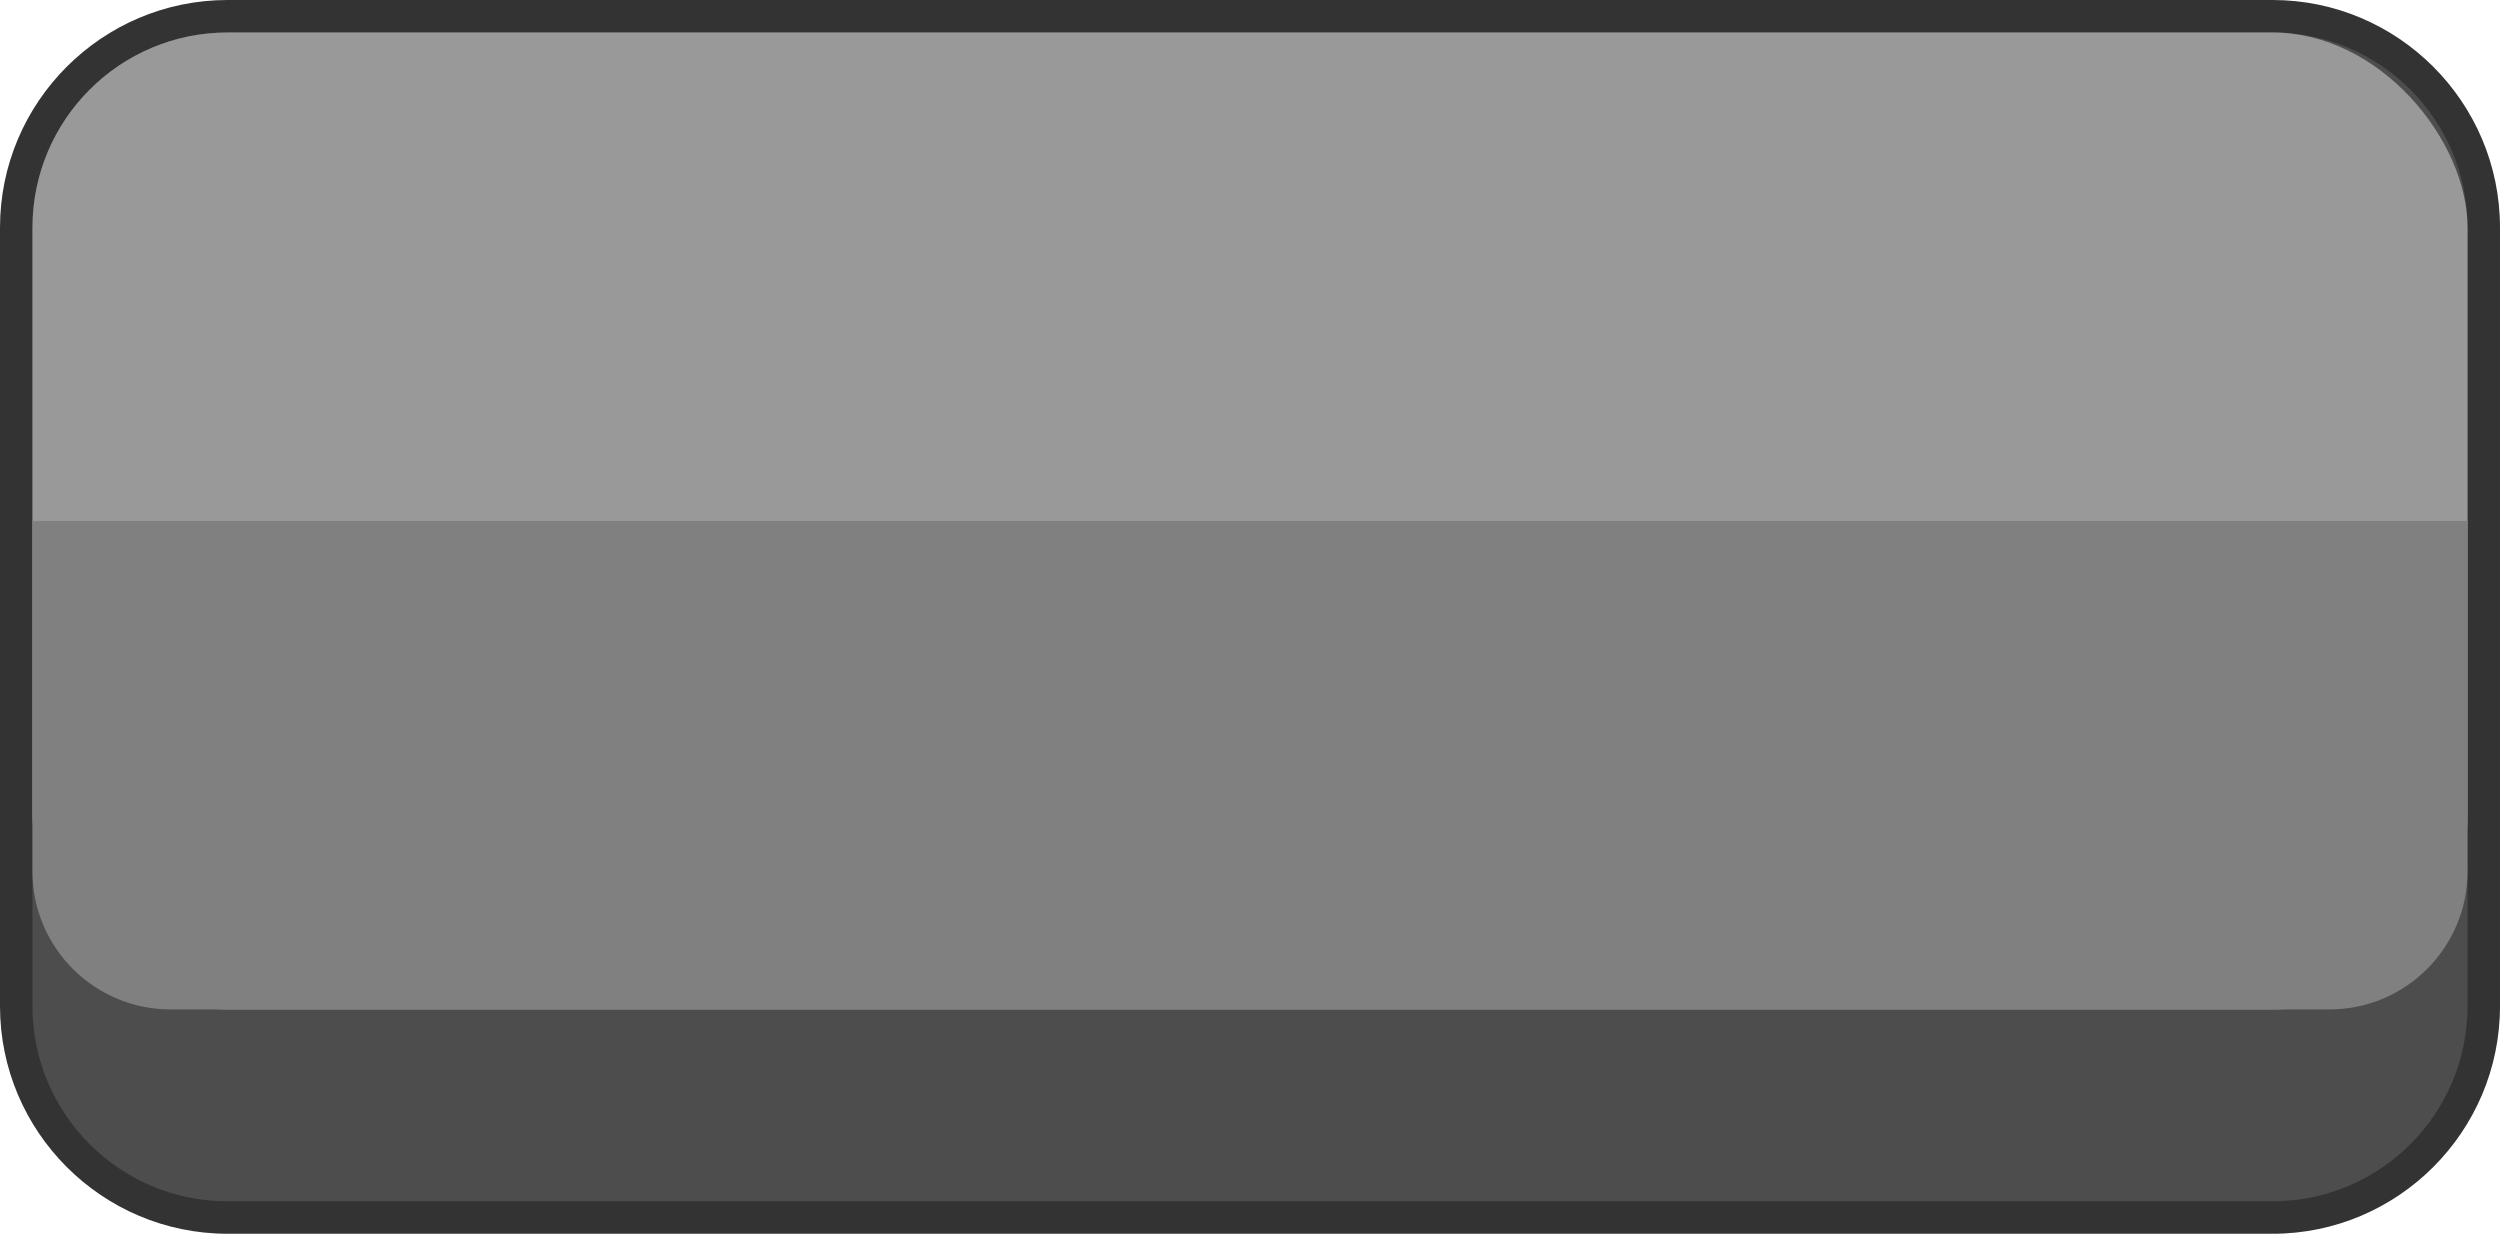 <?xml version="1.0" encoding="UTF-8"?>
<svg id="Layer_1" xmlns="http://www.w3.org/2000/svg" viewBox="0 0 308 152">
  <defs>
    <style>
      .cls-1 {
        fill: #4d4d4d;
      }

      .cls-2 {
        fill: #333;
      }

      .cls-3 {
        fill: #999;
      }

      .cls-4 {
        fill: gray;
      }
    </style>
  </defs>
  <path class="cls-2" d="M308,28.04v95.92c0,15.46-12.58,28.04-28.03,28.04H28.04c-15.46,0-28.04-12.58-28.04-28.04V28.04C0,12.58,12.58,0,28.04,0h251.93c15.45,0,28.03,12.58,28.03,28.04Z"/>
  <path class="cls-1" d="M304,28.04v95.92c0,13.28-10.76,24.04-24.03,24.04H28.04c-13.28,0-24.04-10.76-24.04-24.04V28.04C4,14.76,14.76,4,28.04,4h251.93c13.27,0,24.03,10.76,24.03,24.04Z"/>
  <rect class="cls-3" x="4" y="4" width="300" height="120.37" rx="24.05" ry="24.05"/>
  <path class="cls-4" d="M4,64.18h300v43.18c0,9.38-7.62,17-17,17H21c-9.38,0-17-7.62-17-17v-43.18h0Z"/>
</svg>